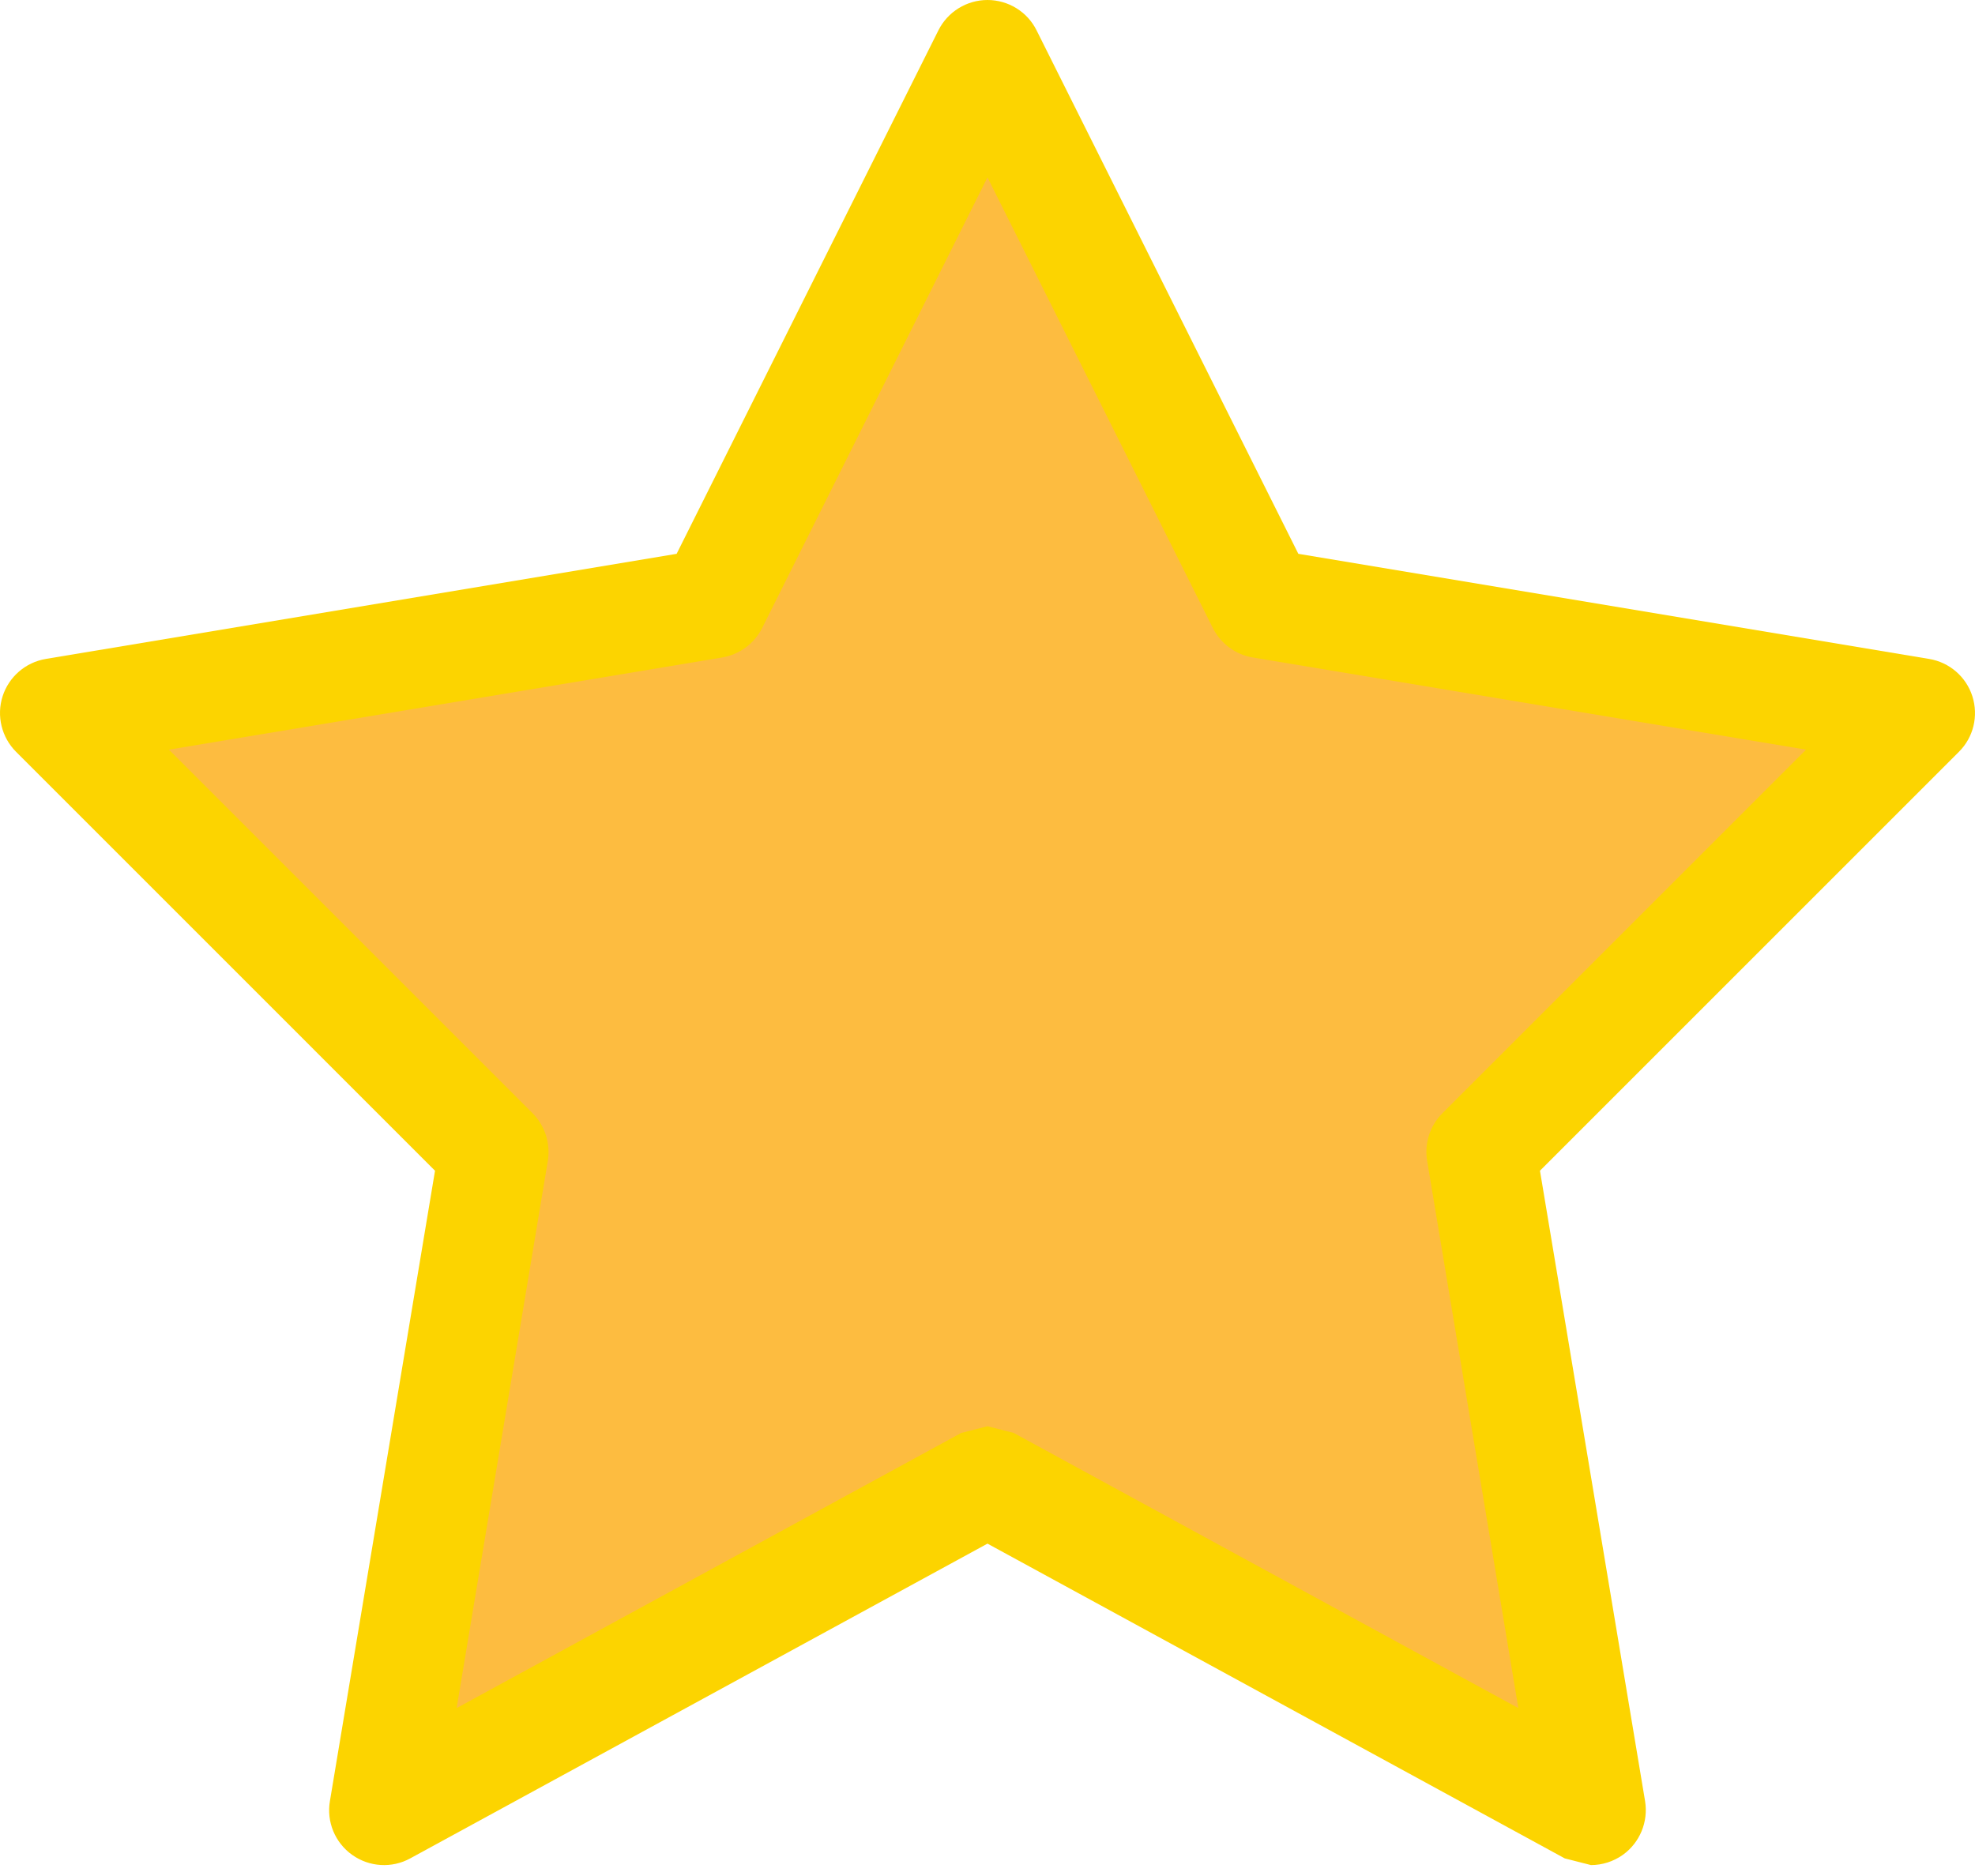 <svg width="100" height="95" viewBox="0 0 100 95" fill="none" xmlns="http://www.w3.org/2000/svg">
<path fill-rule="evenodd" clip-rule="evenodd" d="M80.556 94.447L79.228 94.108L49.999 78.169L20.771 94.108C19.837 94.62 18.699 94.547 17.832 93.931C16.965 93.314 16.526 92.258 16.704 91.208L22.026 59.285L0.815 38.073C0.081 37.34 -0.185 36.251 0.131 35.262C0.448 34.273 1.293 33.54 2.32 33.368L34.26 28.045L47.516 1.533C47.988 0.594 48.95 0 49.999 0C51.05 0 52.016 0.594 52.483 1.533L65.739 28.045L97.679 33.368C98.707 33.54 99.551 34.268 99.868 35.262C100.184 36.257 99.923 37.34 99.184 38.073L77.973 59.285L83.295 91.208C83.467 92.258 83.028 93.314 82.167 93.931C81.689 94.269 81.123 94.447 80.556 94.447V94.447Z" fill="#FCD400"/>
<path fill-rule="evenodd" clip-rule="evenodd" d="M49.999 72.224L51.327 72.563L76.878 86.497L72.261 58.79C72.111 57.907 72.4 57.002 73.039 56.368L91.445 37.962L63.433 33.295C62.556 33.151 61.805 32.59 61.405 31.795L49.999 8.983L38.594 31.795C38.194 32.59 37.444 33.145 36.566 33.295L8.554 37.962L26.96 56.368C27.593 57.002 27.882 57.901 27.738 58.79L23.121 86.497L48.672 72.563L49.999 72.224Z" fill="#FDBC40"/>
</svg>
